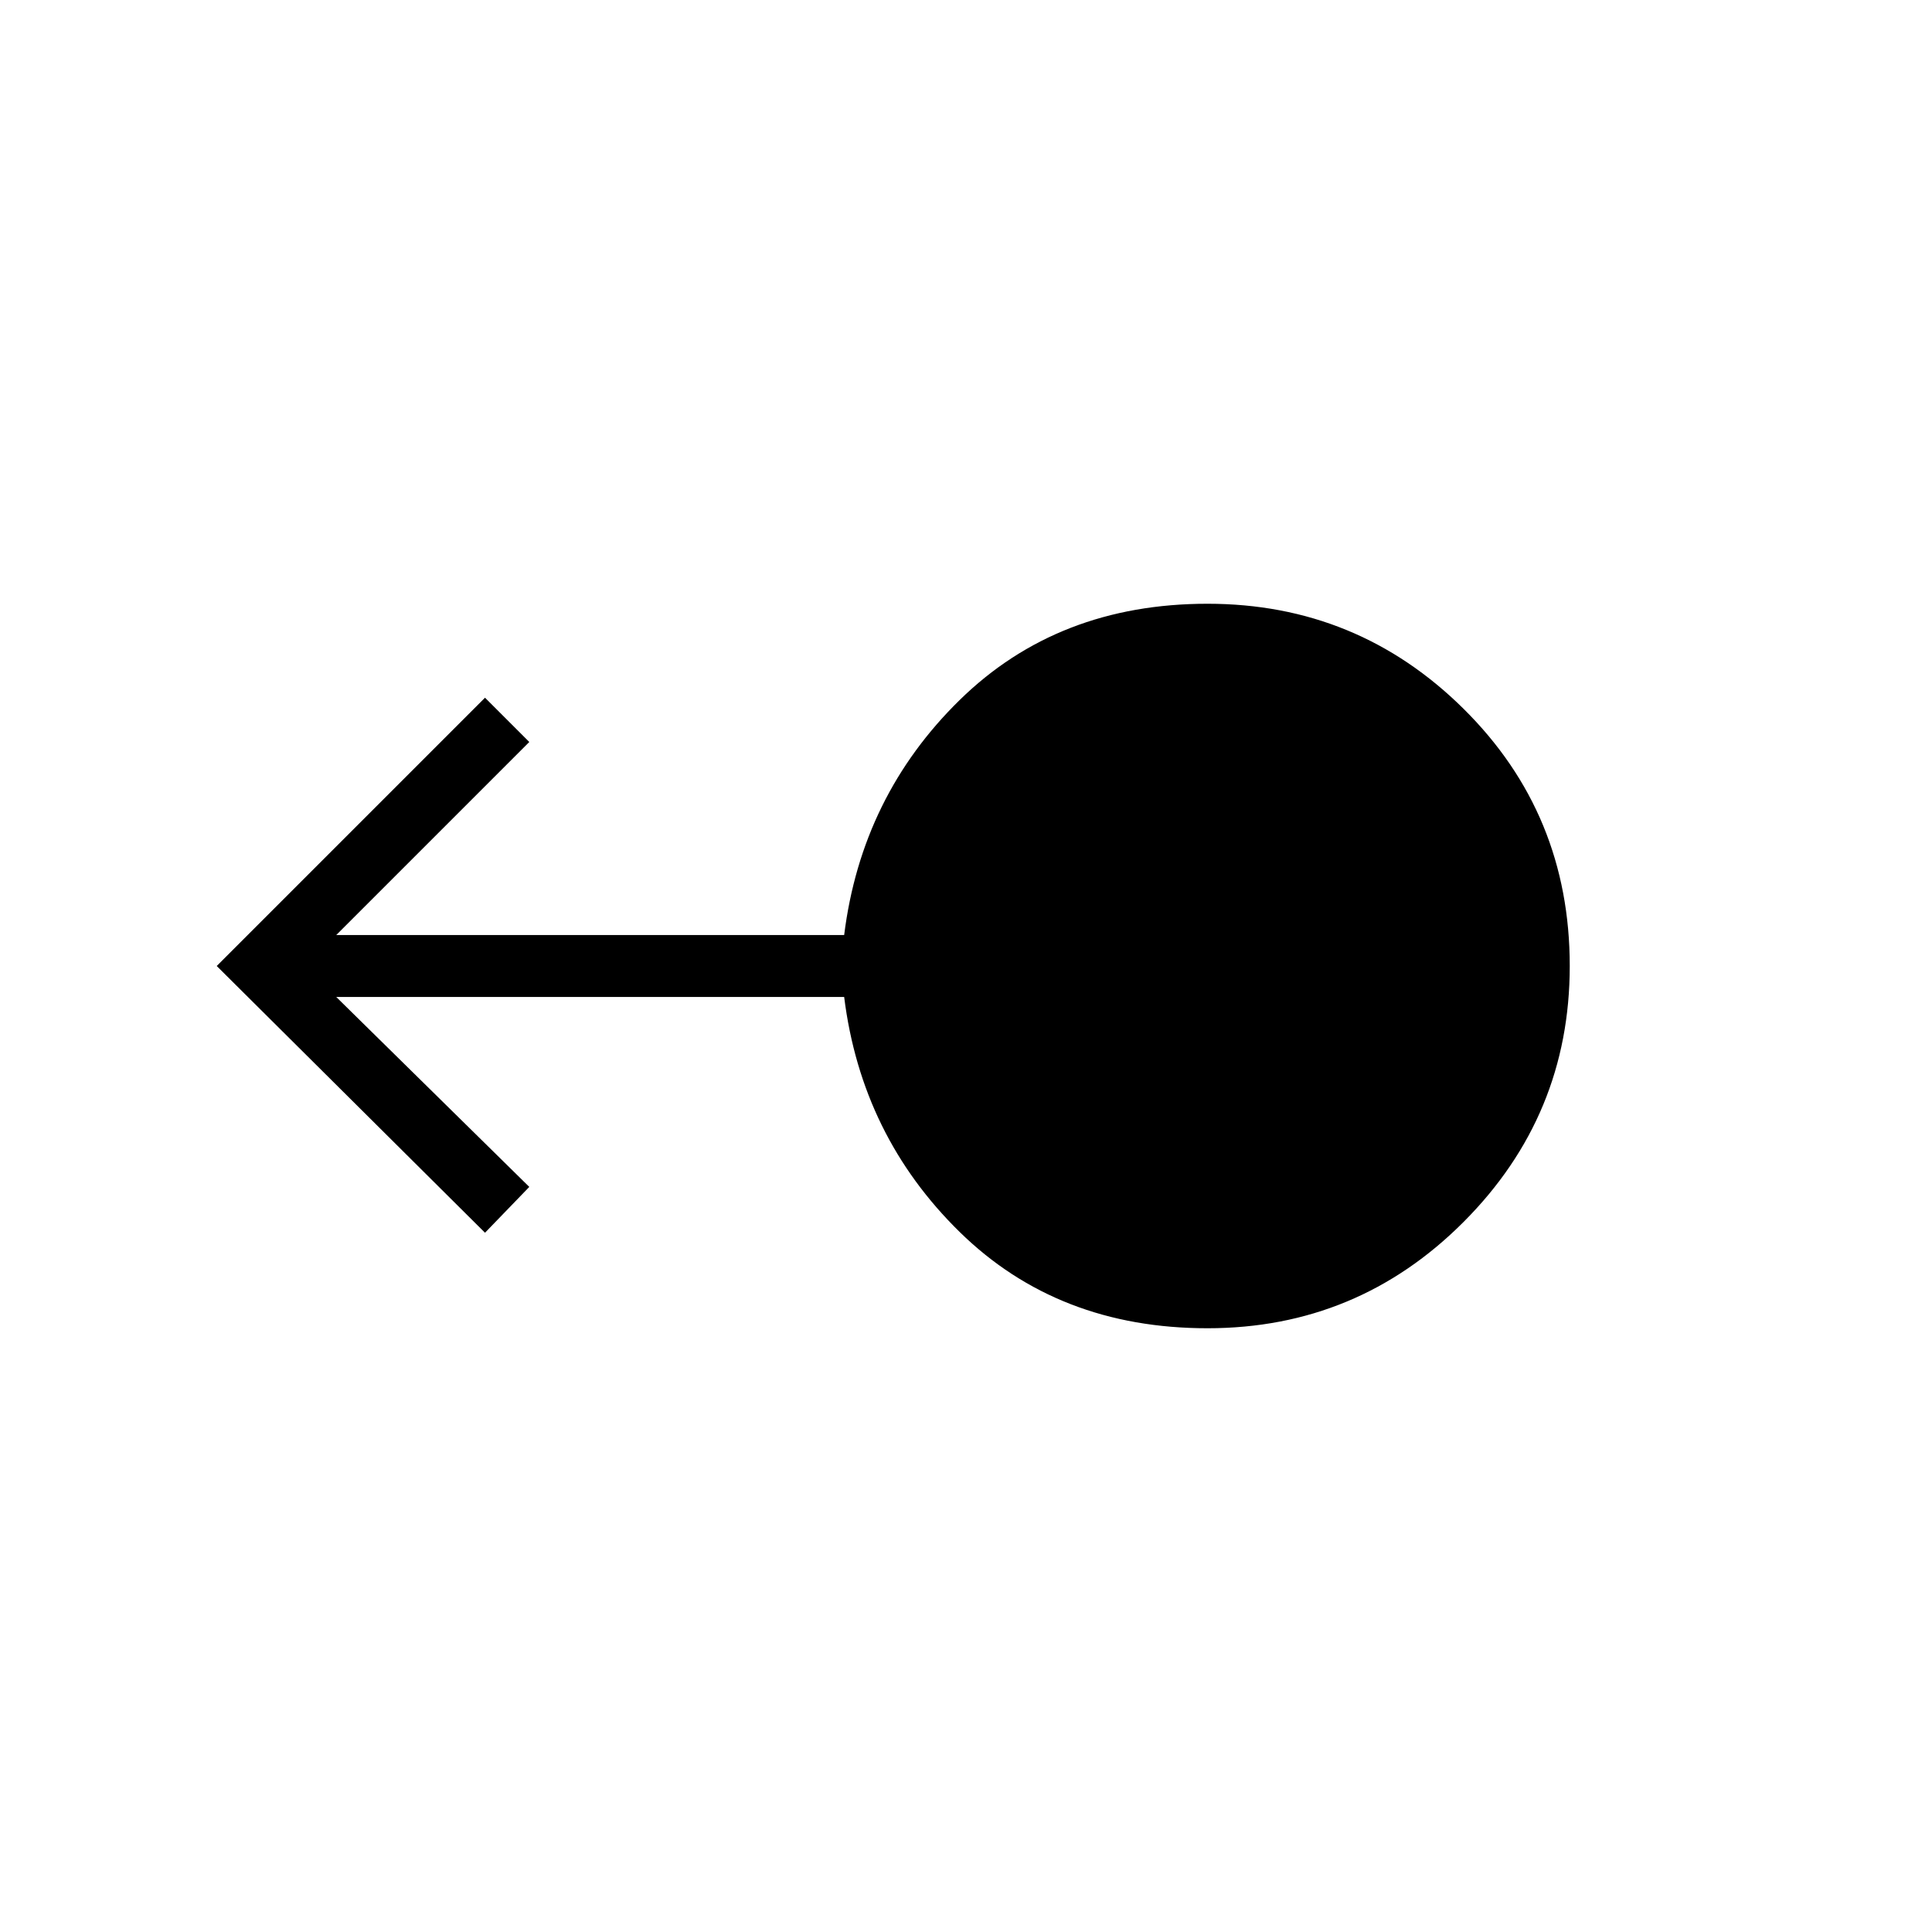 <svg xmlns="http://www.w3.org/2000/svg" width="48" height="48" viewBox="0 96 960 960"><path d="M600 756q-74.308 0-123.115-47.808-48.808-47.807-57.424-116.807H167.077L263 685.769l-22 22.77L107.692 576 241 442.692l22 22-95.923 95.923h252.384q8.616-69 57.424-116.807Q525.692 396 600 396q74.539 0 127.269 52.231Q780 500.461 780 576q0 74.308-52.731 127.154Q674.539 756 600 756Z"/></svg>